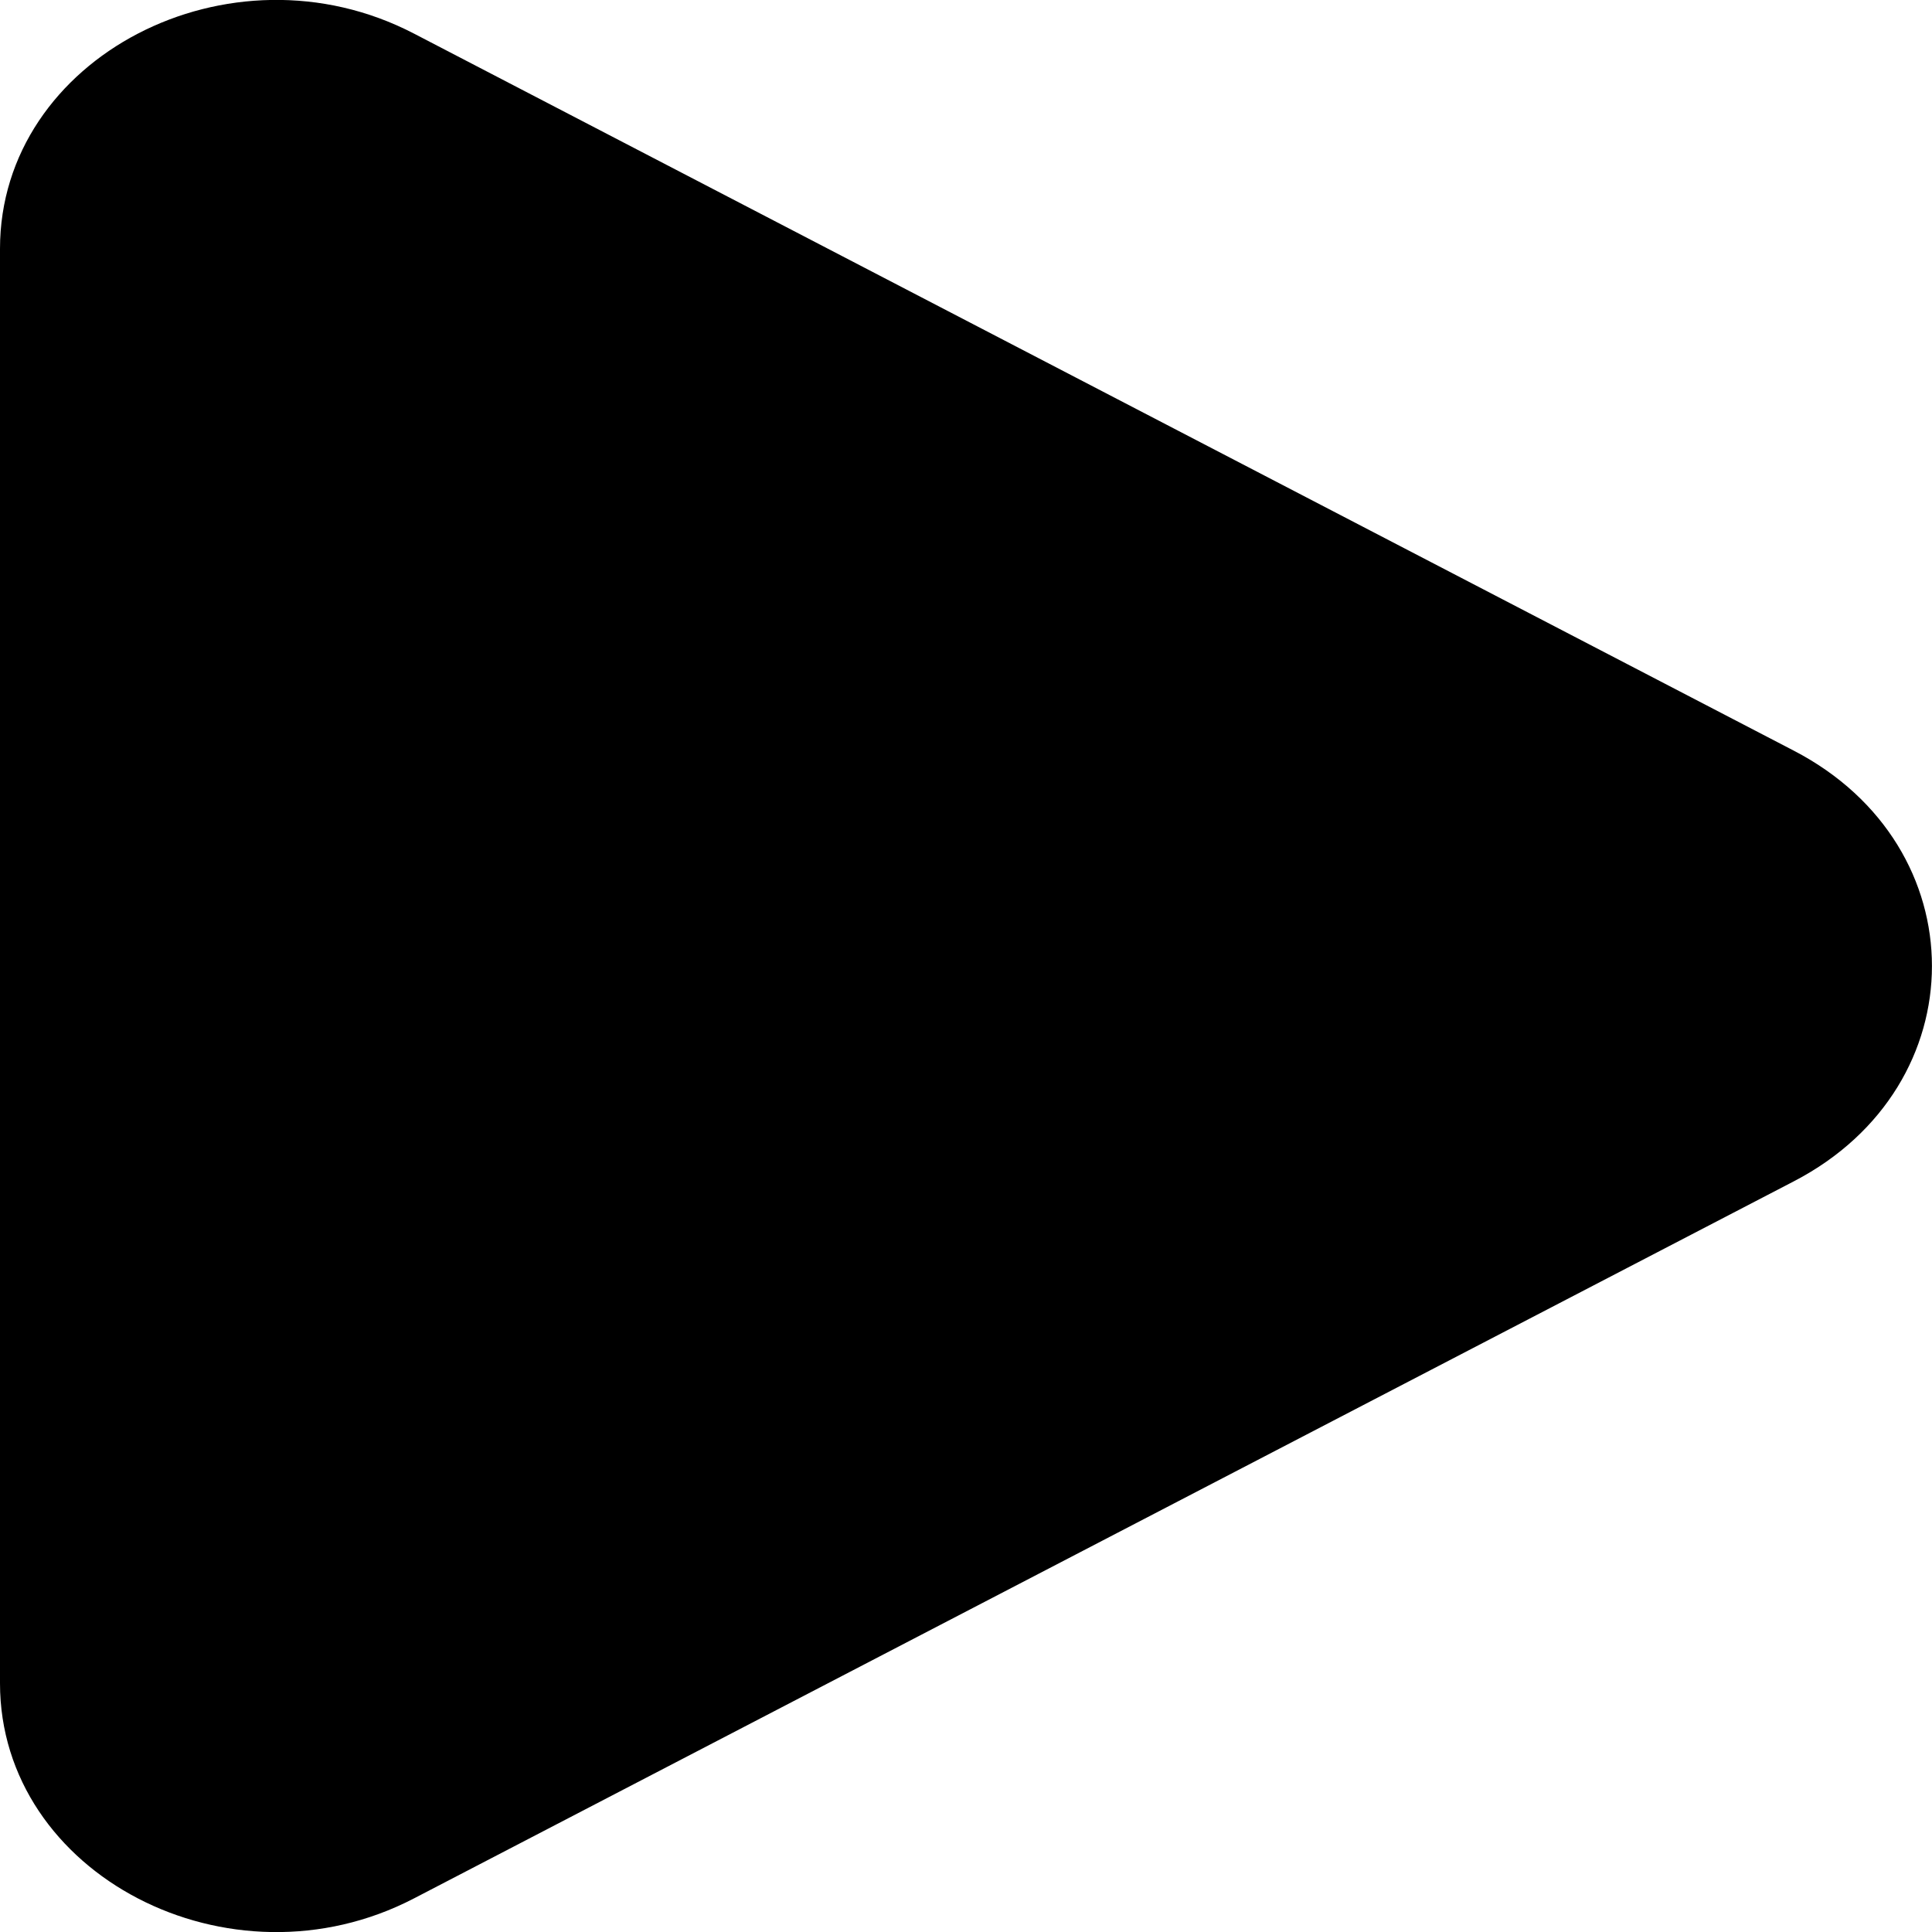 <svg width="8" height="8" viewBox="0 0 8 8" fill="none" xmlns="http://www.w3.org/2000/svg">
<path d="M7.429 3.109C8.19 3.505 8.19 4.495 7.429 4.891L1.714 7.861C0.952 8.257 -3.39272e-07 7.762 -3.04656e-07 6.97L-4.50348e-08 1.03C-1.04186e-08 0.238 0.952 -0.257 1.714 0.139L7.429 3.109Z" fill="#D95428" style="fill:#D95428;fill:color(display-p3 0.851 0.329 0.157);fill-opacity:1;"/>
</svg>
